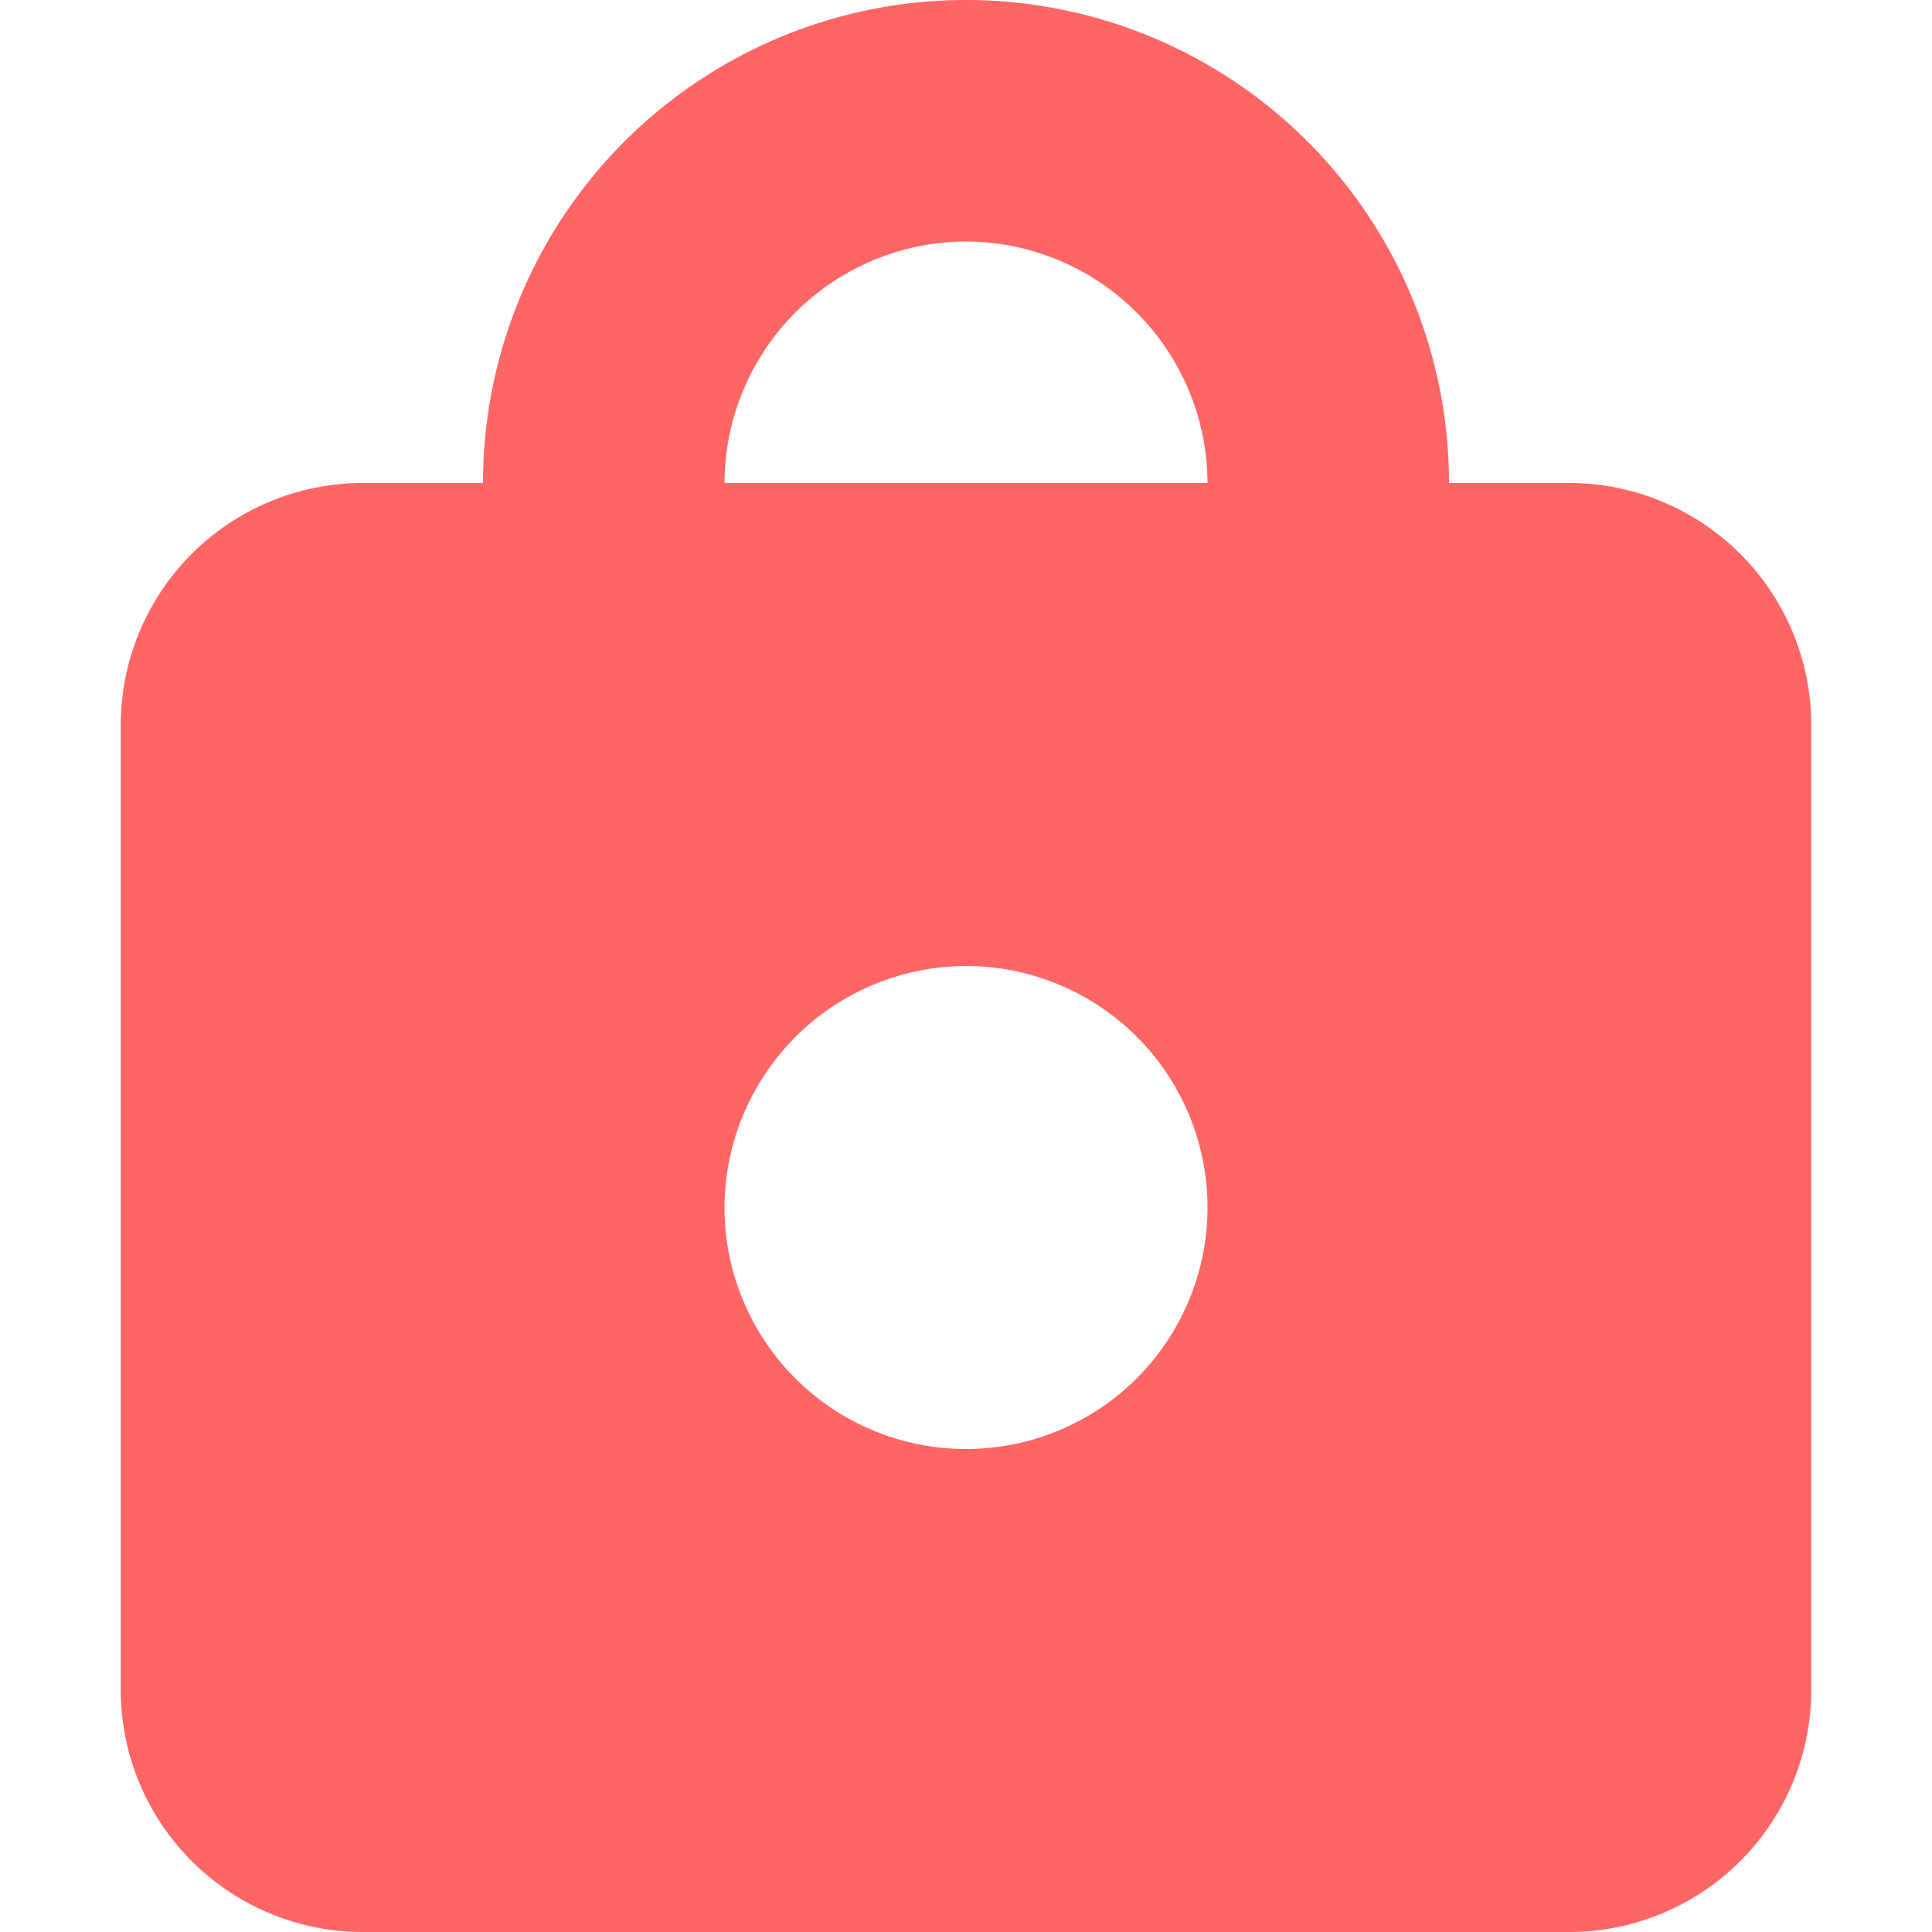 <svg xmlns="http://www.w3.org/2000/svg" width="16" height="16" viewBox="0 0 16 16">
  <g id="icon_password_r" transform="translate(10415 14142)">
    <path id="icon_password" d="M7,8a2,2,0,1,1-2,2A2.006,2.006,0,0,1,7,8ZM7,2A2.006,2.006,0,0,0,5,4H9A2.006,2.006,0,0,0,7,2Zm5,14H2a2.006,2.006,0,0,1-2-2V6A2.006,2.006,0,0,1,2,4H3a4,4,0,0,1,8,0h1a2.006,2.006,0,0,1,2,2v8A2.006,2.006,0,0,1,12,16Z" transform="translate(-10414 -14142)" fill="#ff6565" fill-rule="evenodd"/>
    <rect id="矩形_3922" data-name="矩形 3922" width="16" height="16" transform="translate(-10415 -14142)" fill="none"/>
  </g>
</svg>

